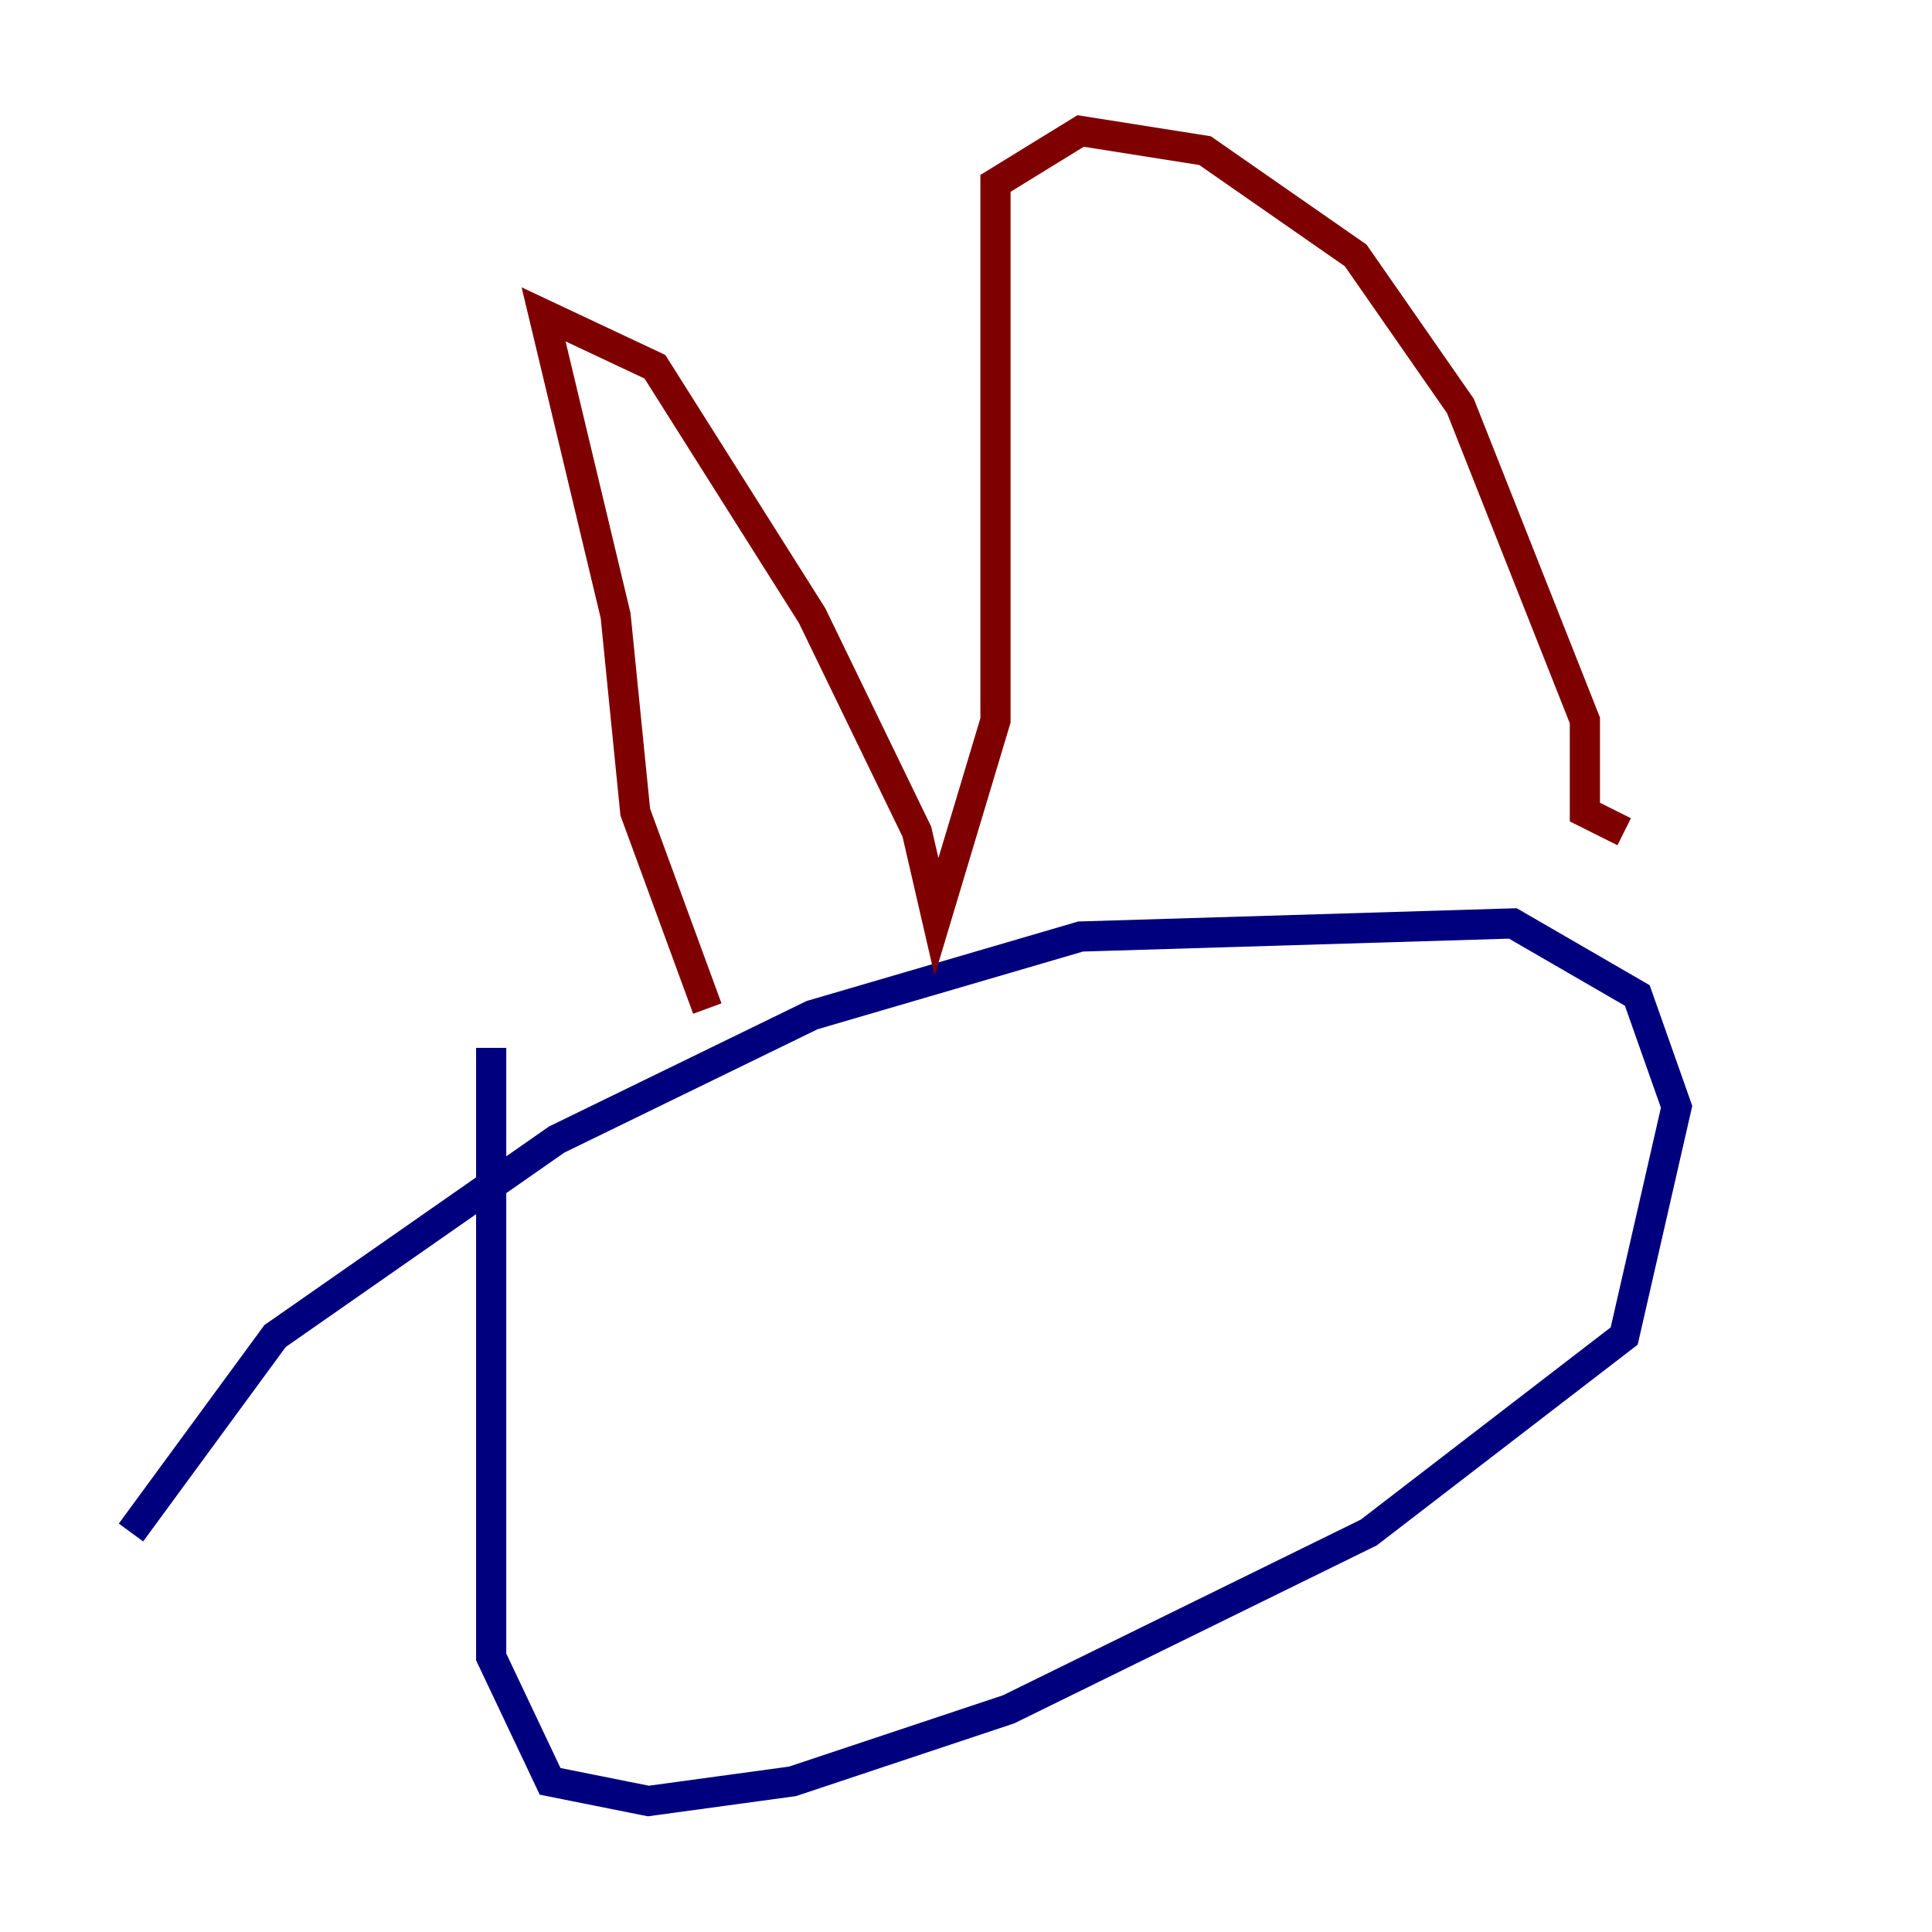 <?xml version="1.0" encoding="utf-8" ?>
<svg baseProfile="tiny" height="128" version="1.2" viewBox="0,0,128,128" width="128" xmlns="http://www.w3.org/2000/svg" xmlns:ev="http://www.w3.org/2001/xml-events" xmlns:xlink="http://www.w3.org/1999/xlink"><defs /><polyline fill="none" points="8.678,101.532 18.224,88.515 36.881,75.498 53.803,67.254 71.593,62.047 100.231,61.18 108.475,65.953 111.078,73.329 107.607,88.515 90.685,101.532 66.82,113.248 52.502,118.02 42.956,119.322 36.447,118.02 32.542,109.776 32.542,69.424" stroke="#00007f" stroke-width="2" /><polyline fill="none" points="46.861,66.82 42.088,53.803 40.786,40.786 36.014,20.827 43.39,24.298 53.803,40.786 60.746,55.105 62.047,60.746 65.953,47.729 65.953,12.149 71.593,8.678 79.837,9.98 89.817,16.922 96.759,26.902 105.003,47.729 105.003,53.803 107.607,55.105" stroke="#7f0000" stroke-width="2" /></svg>